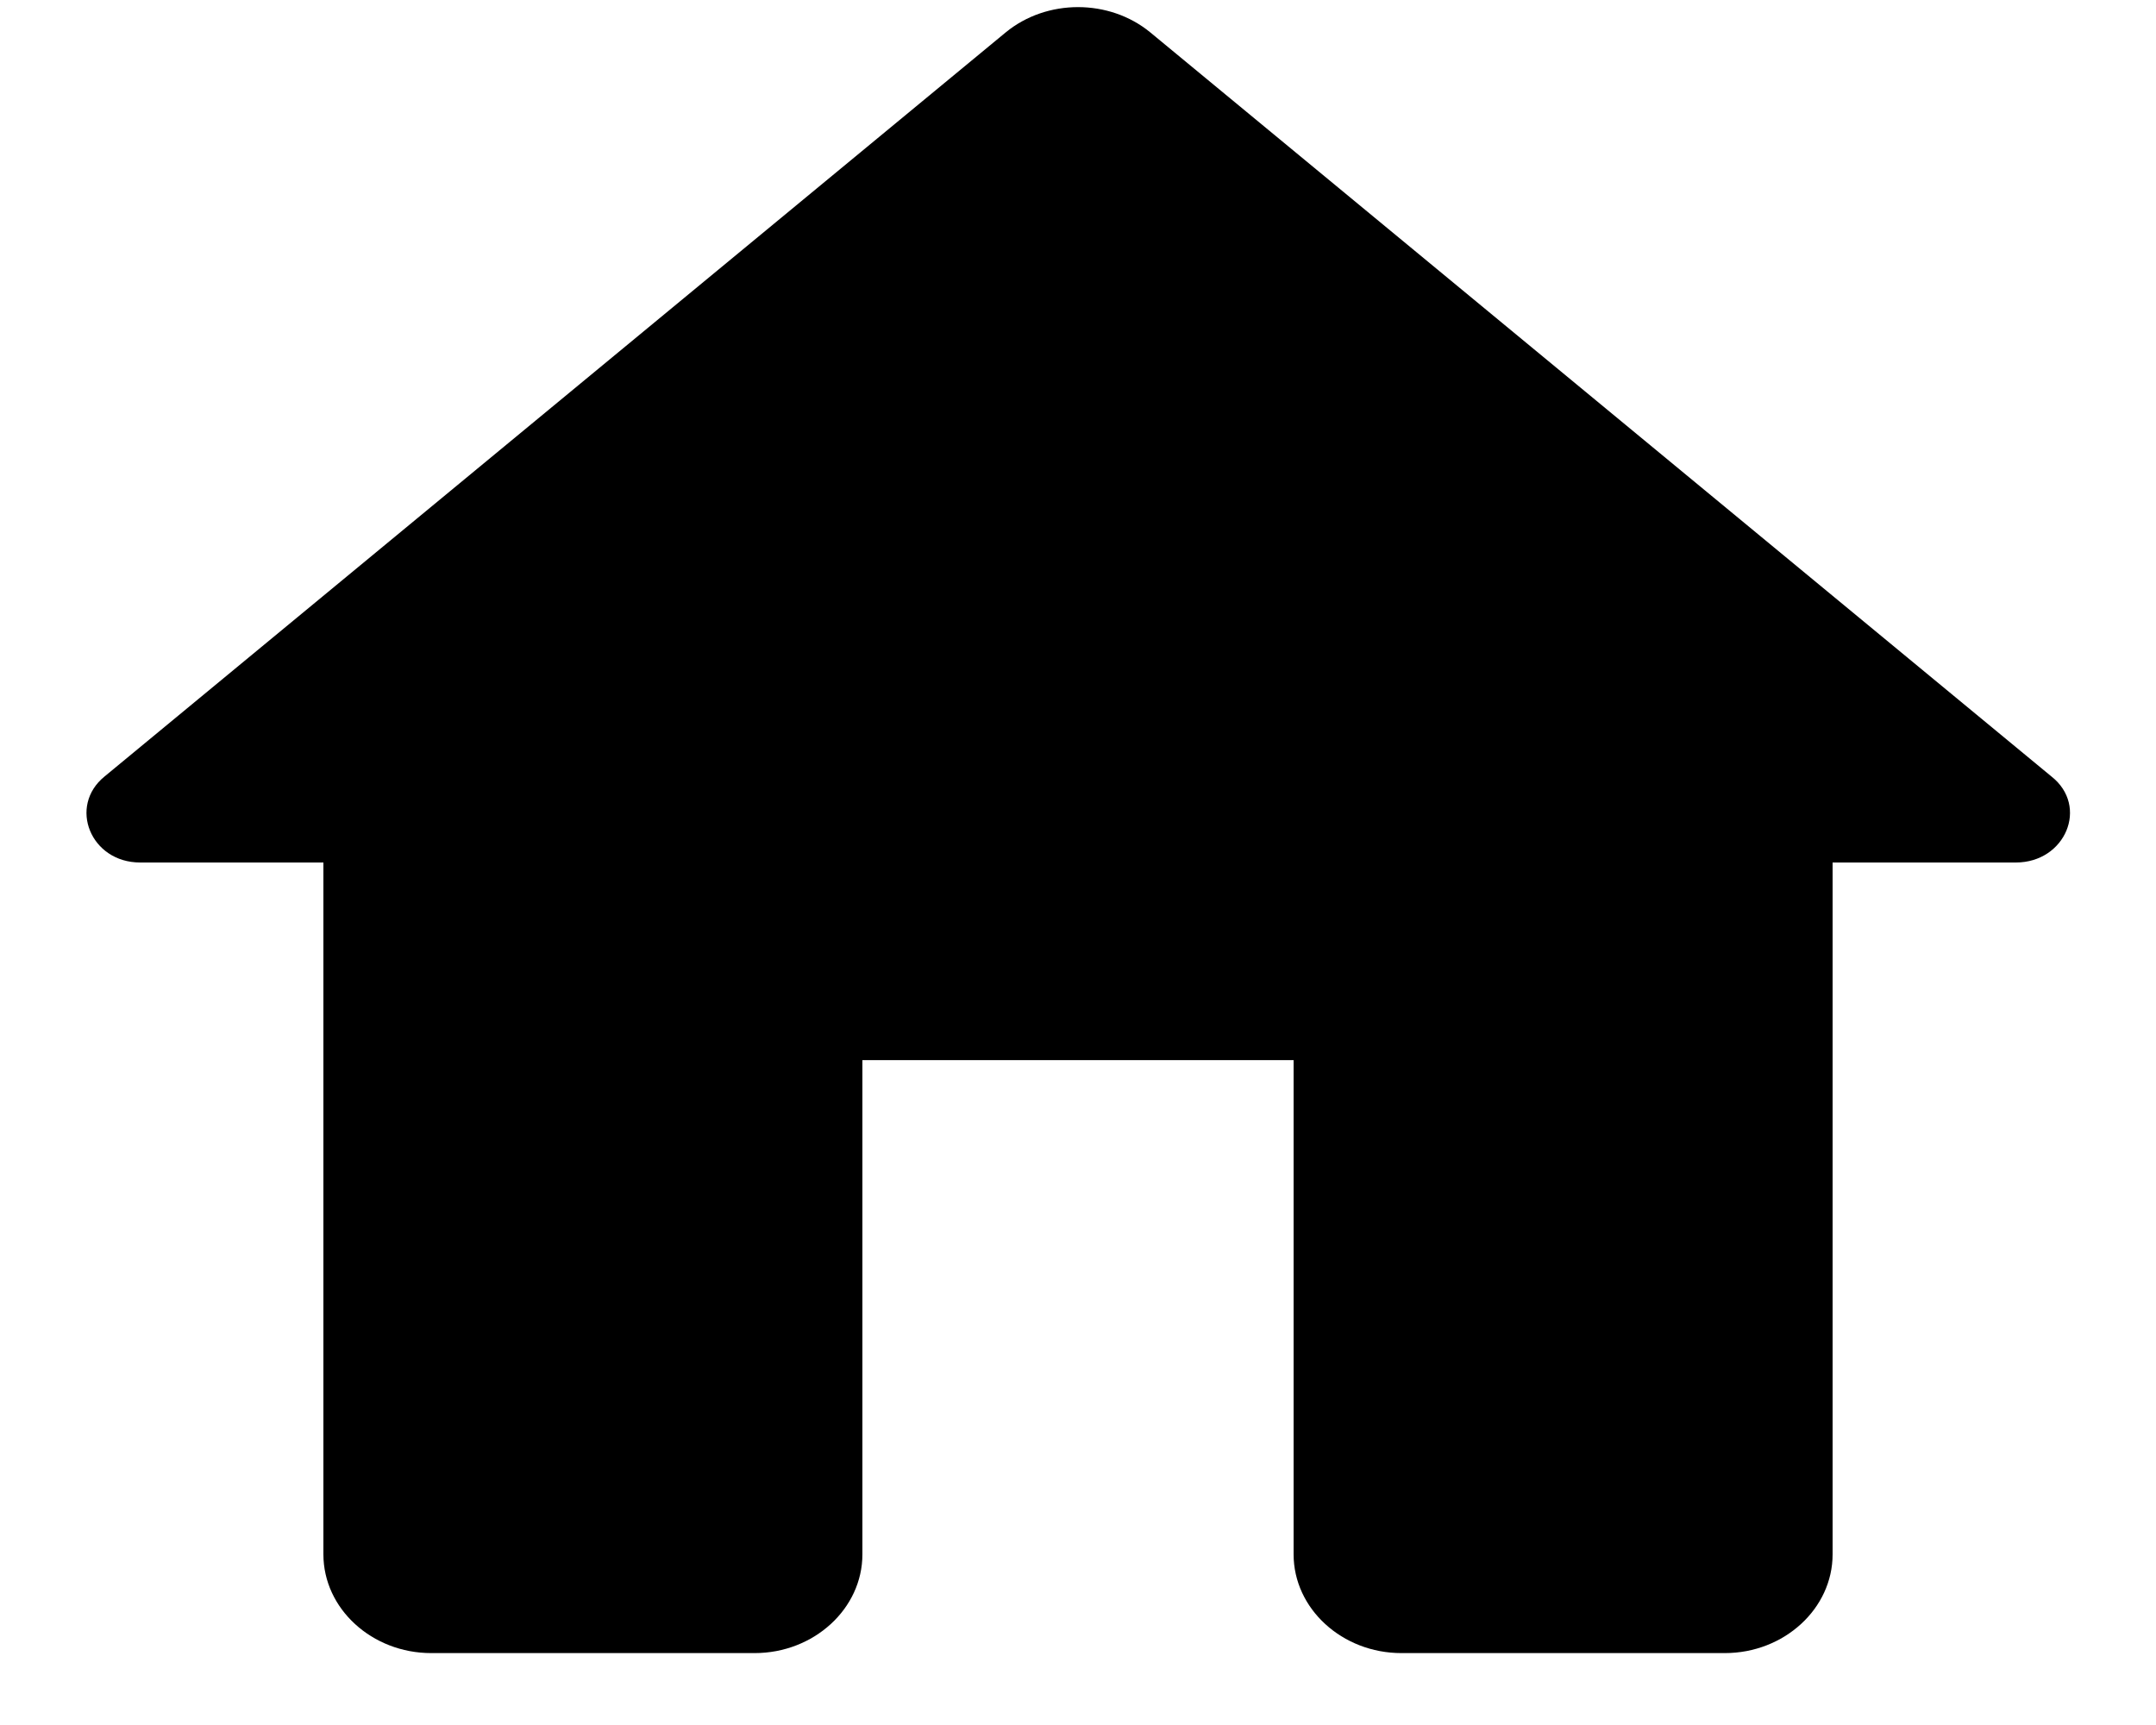 <svg width="20" height="16" viewBox="0 0 20 16" fill="none" xmlns="http://www.w3.org/2000/svg">
<path d="M8 14.417V9.833H12V14.417C12 14.921 12.45 15.333 13 15.333H16C16.55 15.333 17 14.921 17 14.417V8H18.7C19.16 8 19.38 7.478 19.03 7.202L10.67 0.3C10.29 -0.012 9.71 -0.012 9.33 0.3L0.97 7.202C0.63 7.478 0.84 8 1.3 8H3V14.417C3 14.921 3.45 15.333 4 15.333H7C7.55 15.333 8 14.921 8 14.417Z" fill="black"/>
</svg>
